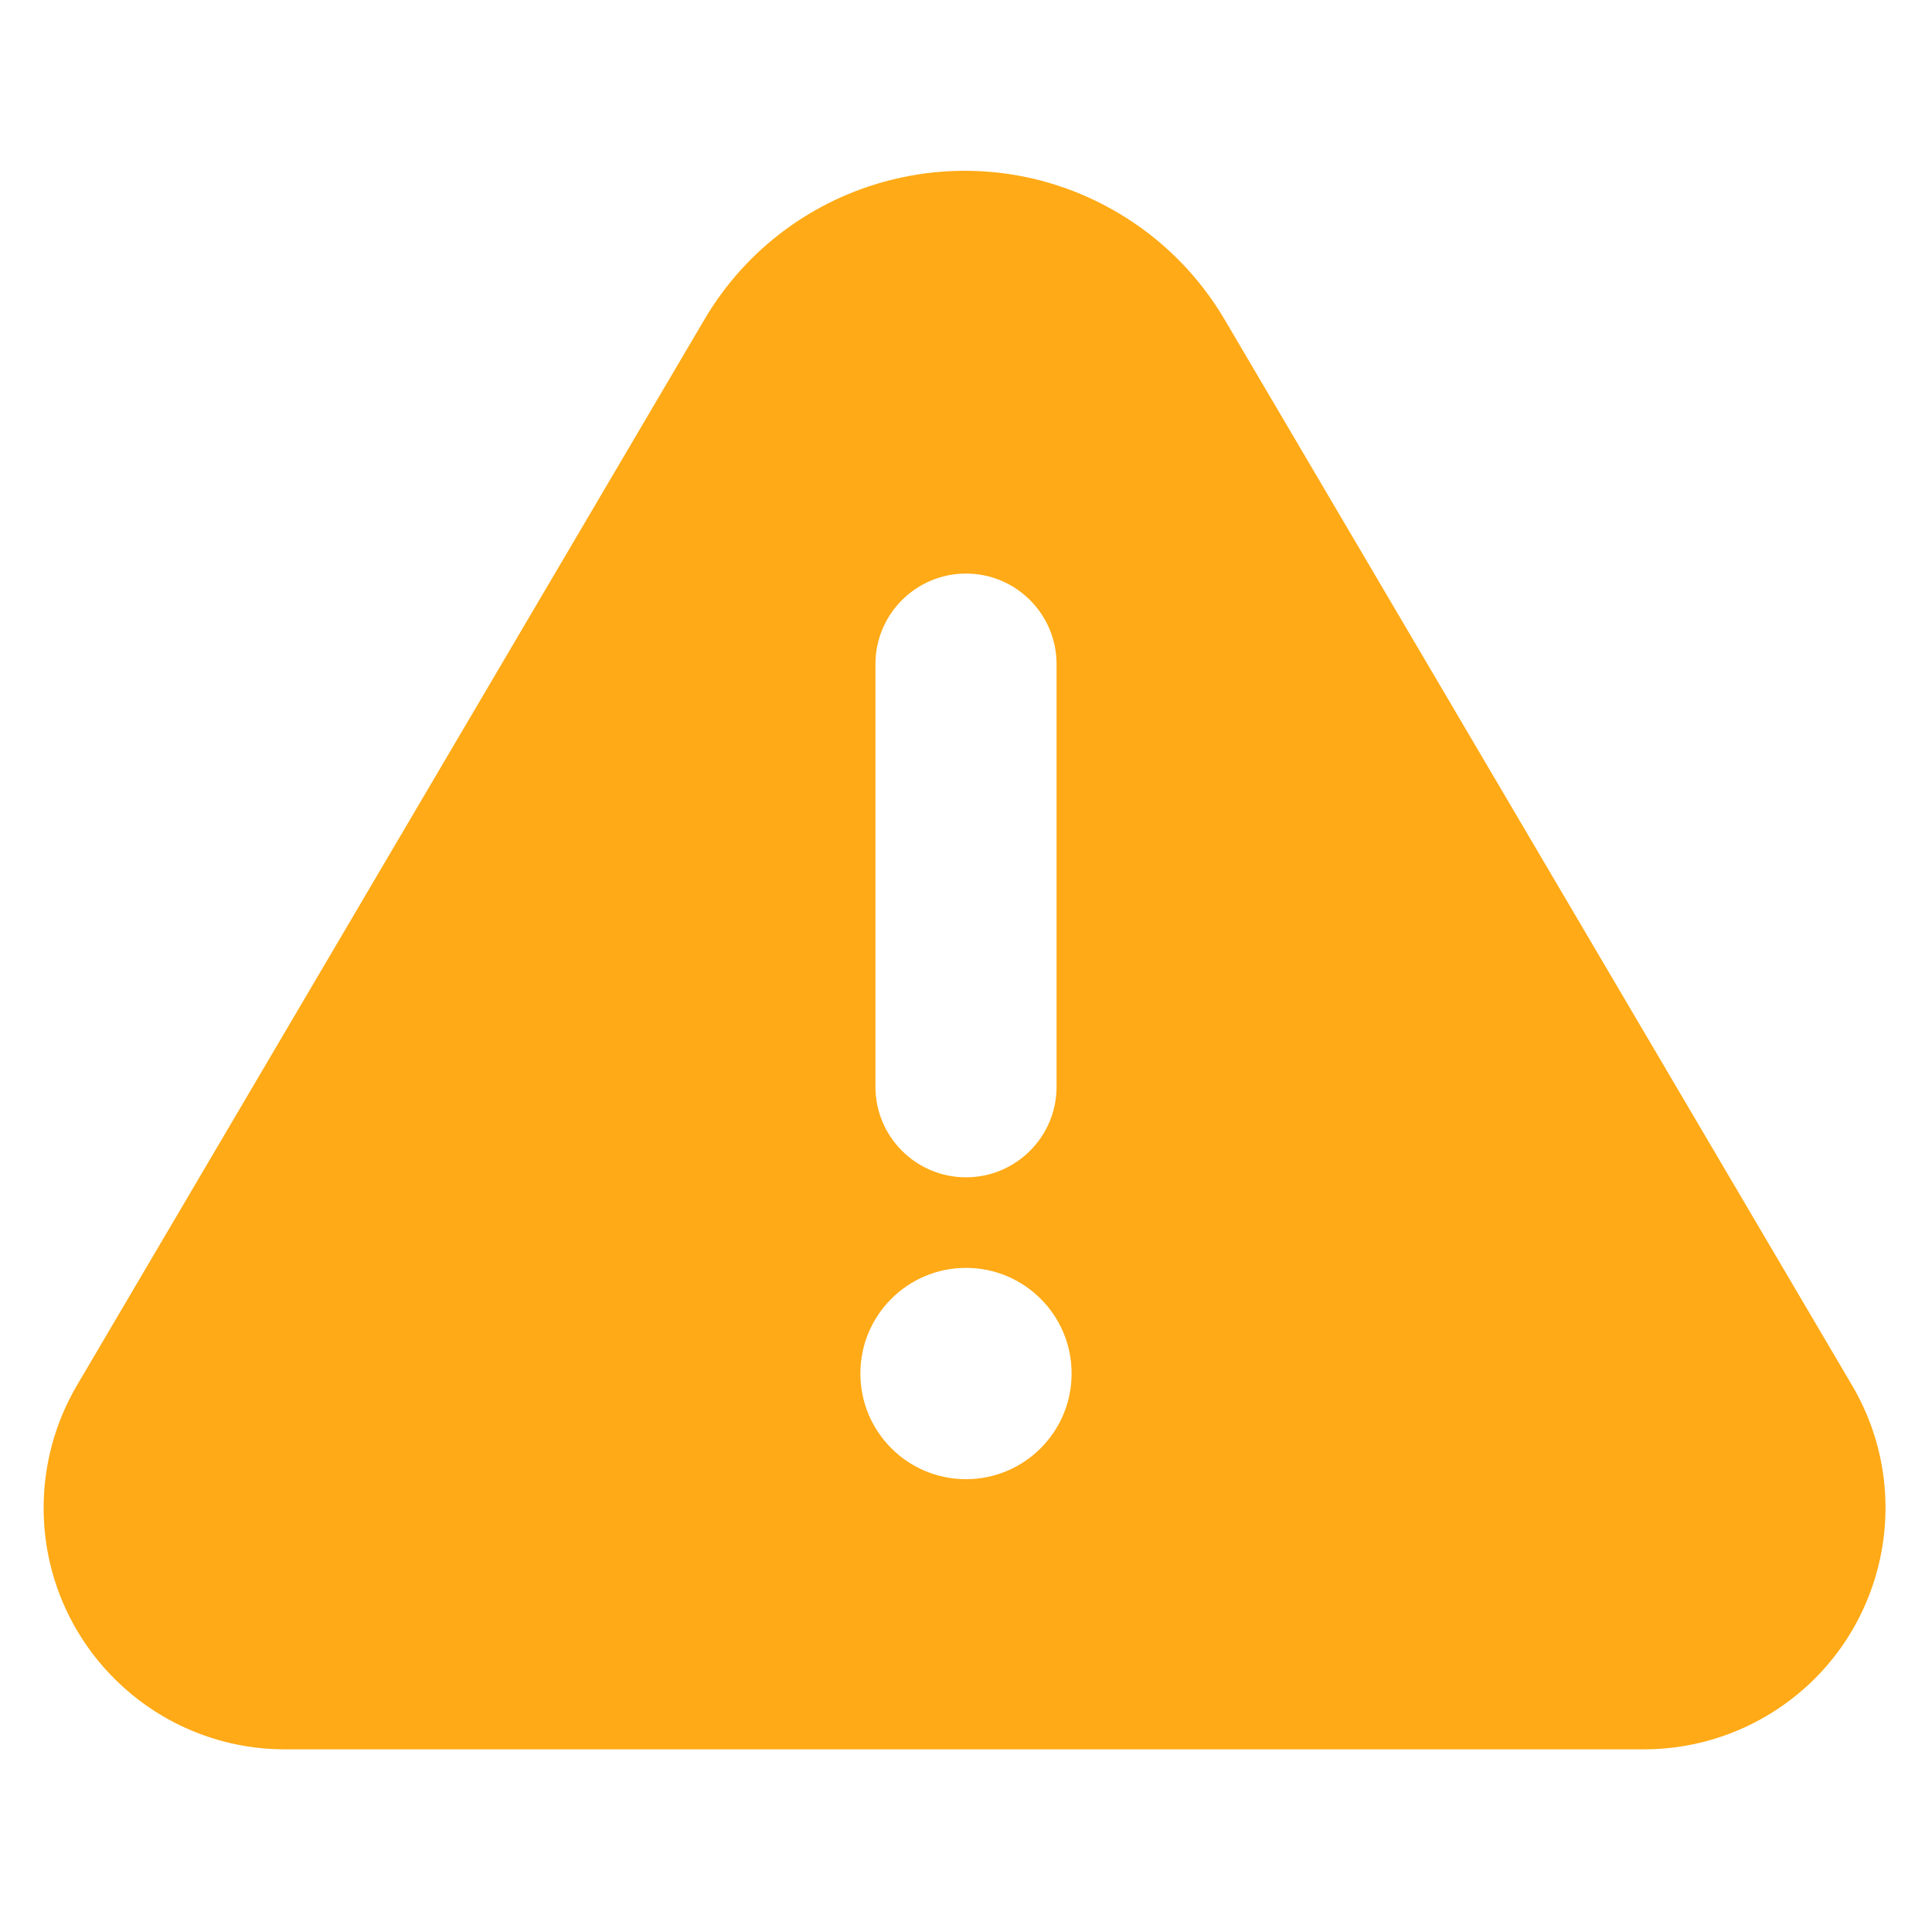 <?xml version="1.0" encoding="UTF-8"?>
<svg  viewBox="0 0 24 24" version="1.1" xmlns="http://www.w3.org/2000/svg" xmlns:xlink="http://www.w3.org/1999/xlink">
    <!-- Generator: Sketch 52.4 (67378) - http://www.bohemiancoding.com/sketch -->
    <title>icon_attention</title>
    <desc>Created with Sketch.</desc>
    <g id="Page-1" stroke="none" stroke-width="1" fill="none" fill-rule="evenodd">
        <g id="切图" transform="translate(-34, -47)">
            <g id="icon_attention" transform="translate(34, 47)" fill="#FFAA16">
                <path d="M15.213,3.97 L23.007,17.209 C23.848,18.637 23.372,20.476 21.944,21.316 C21.483,21.588 20.957,21.731 20.422,21.731 L3.542,21.731 C1.885,21.731 0.542,20.388 0.542,18.731 C0.542,18.196 0.685,17.67 0.956,17.209 L8.75,3.97 C9.801,2.185 12.099,1.59 13.884,2.641 C14.433,2.964 14.89,3.421 15.213,3.97 Z M12,7.125 C11.379,7.125 10.875,7.629 10.875,8.25 L10.875,13.5 C10.875,14.121 11.379,14.625 12,14.625 C12.621,14.625 13.125,14.121 13.125,13.5 L13.125,8.25 C13.125,7.629 12.621,7.125 12,7.125 Z M12,15.75 C11.275,15.75 10.688,16.338 10.688,17.062 C10.688,17.787 11.275,18.375 12,18.375 C12.725,18.375 13.312,17.787 13.312,17.062 C13.312,16.338 12.725,15.75 12,15.75 Z" id="Shape"></path>
            </g>
        </g>
    </g>
</svg>
